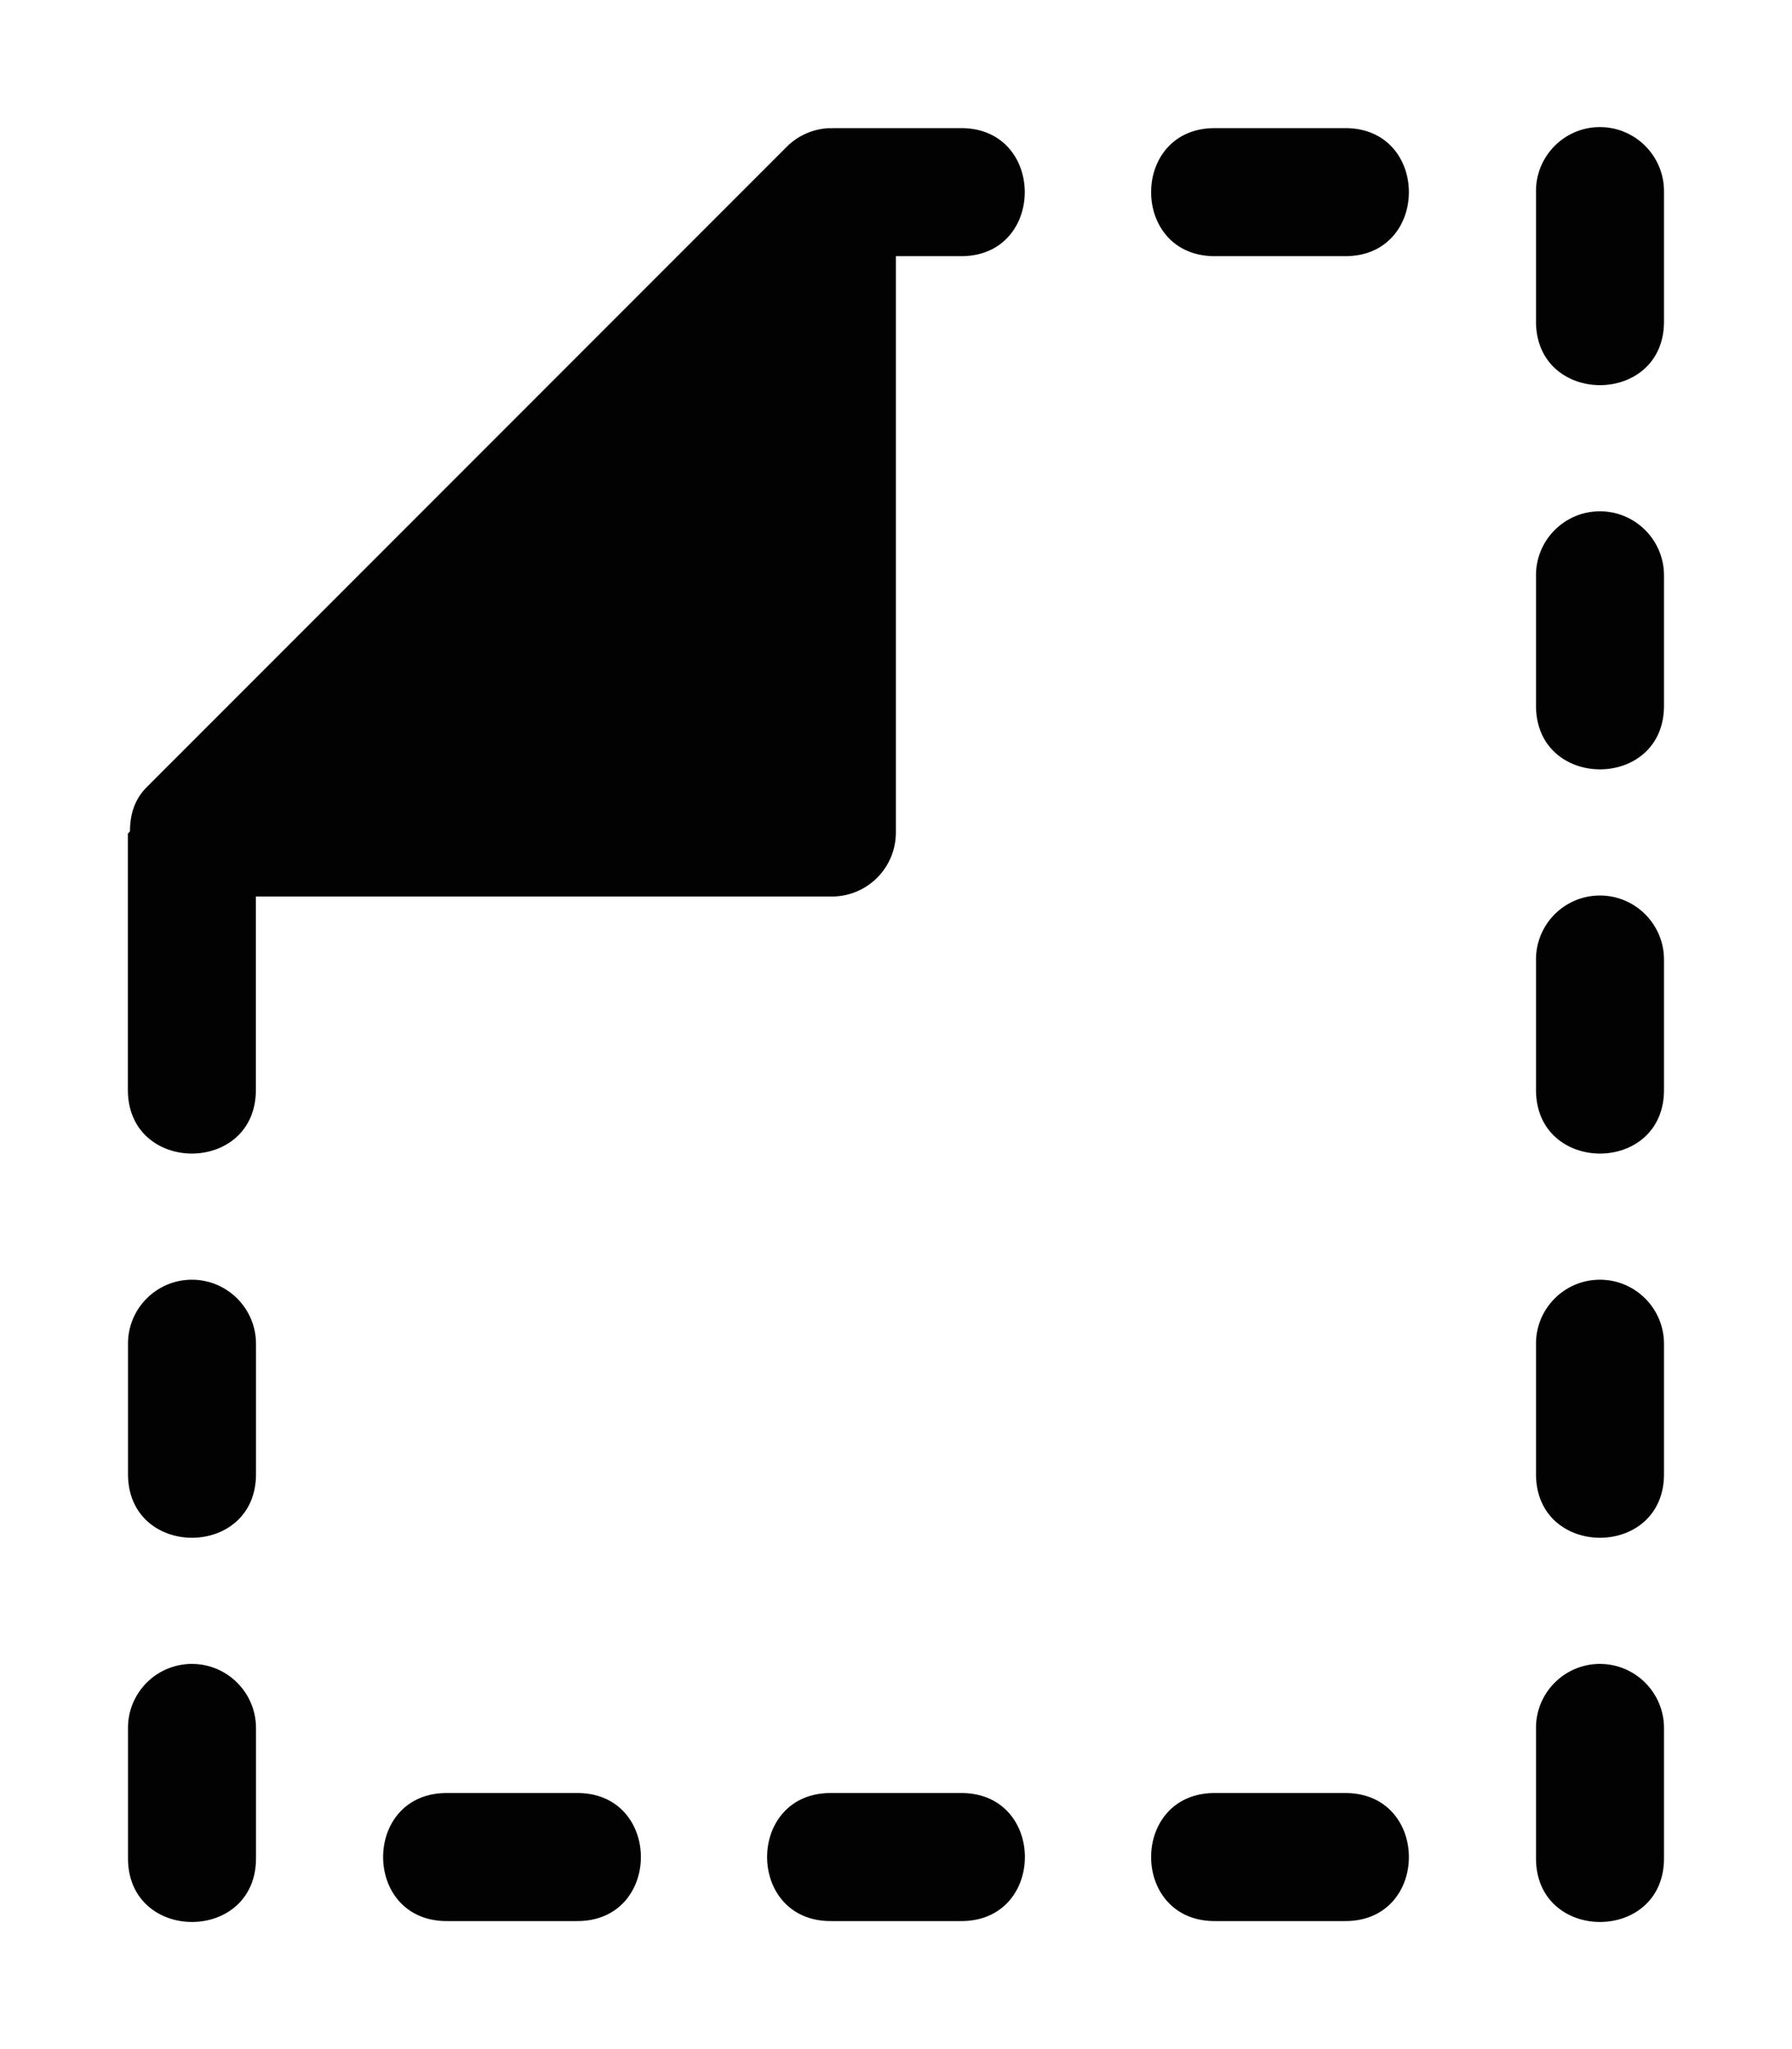 <svg xmlns="http://www.w3.org/2000/svg" xmlns:ns1="http://sodipodi.sourceforge.net/DTD/sodipodi-0.dtd" xmlns:ns2="http://www.inkscape.org/namespaces/inkscape" viewBox="0 0 1400 1600"><ns1:namedview pagecolor="#303030" showgrid="true"><ns2:grid id="grid5" units="px" spacingx="100" spacingy="100" color="#4772b3" opacity="0.2" visible="true" /></ns1:namedview><g fill="currentColor"><path d="m501.492 52.992c-.276.004-.497.232-.492.508v1c-.01.676 1.01.676 1 0v-1c.004-.282-.226-.512-.508-.508zm-6.008.008c-.127.004-.248.056-.338.146l-5 5c-.101.101-.13.223-.131.346l-.016.016v1.992c-.01.676 1.01.676 1 0v-1.5h4.5c.276-0.0.5-.224.5-.5v-4.5h.5c.676.01.676-1.01 0-1h-1v.002c-.005-0-.01-.002-.016-.002zm3.016 0c-.676-.01-.676 1.01 0 1h1c.676.01.676-1.01 0-1zm2.992 2.992c-.276.004-.497.232-.492.508v1c-.01.676 1.01.676 1 0v-1c.004-.282-.226-.512-.508-.508zm0 3c-.276.004-.497.232-.492.508v1c-.01.676 1.01.676 1 0v-1c.004-.282-.226-.512-.508-.508zm-11 3c-.276.004-.497.232-.492.508v1c-.01.676 1.01.676 1 0v-1c.004-.282-.226-.512-.508-.508zm11 0c-.276.004-.497.232-.492.508v1c-.01.676 1.01.676 1 0v-1c.004-.282-.226-.512-.508-.508zm-11 3c-.276.004-.497.232-.492.508v1c-.01.676 1.01.676 1 0v-1c.004-.282-.226-.512-.508-.508zm11 0c-.276.004-.497.232-.492.508v1c-.01.676 1.01.676 1 0v-1c.004-.282-.226-.512-.508-.508zm-8.992 1.008c-.676-.01-.676 1.01 0 1h1c.676.01.676-1.01 0-1zm3 0c-.676-.01-.676 1.01 0 1h1c.676.01.676-1.01 0-1zm3 0c-.676-.01-.676 1.01 0 1h1c.676.01.676-1.01 0-1z" opacity=".99" transform="matrix(100 0 0 100 -48900 -5199.962)" /></g></svg>